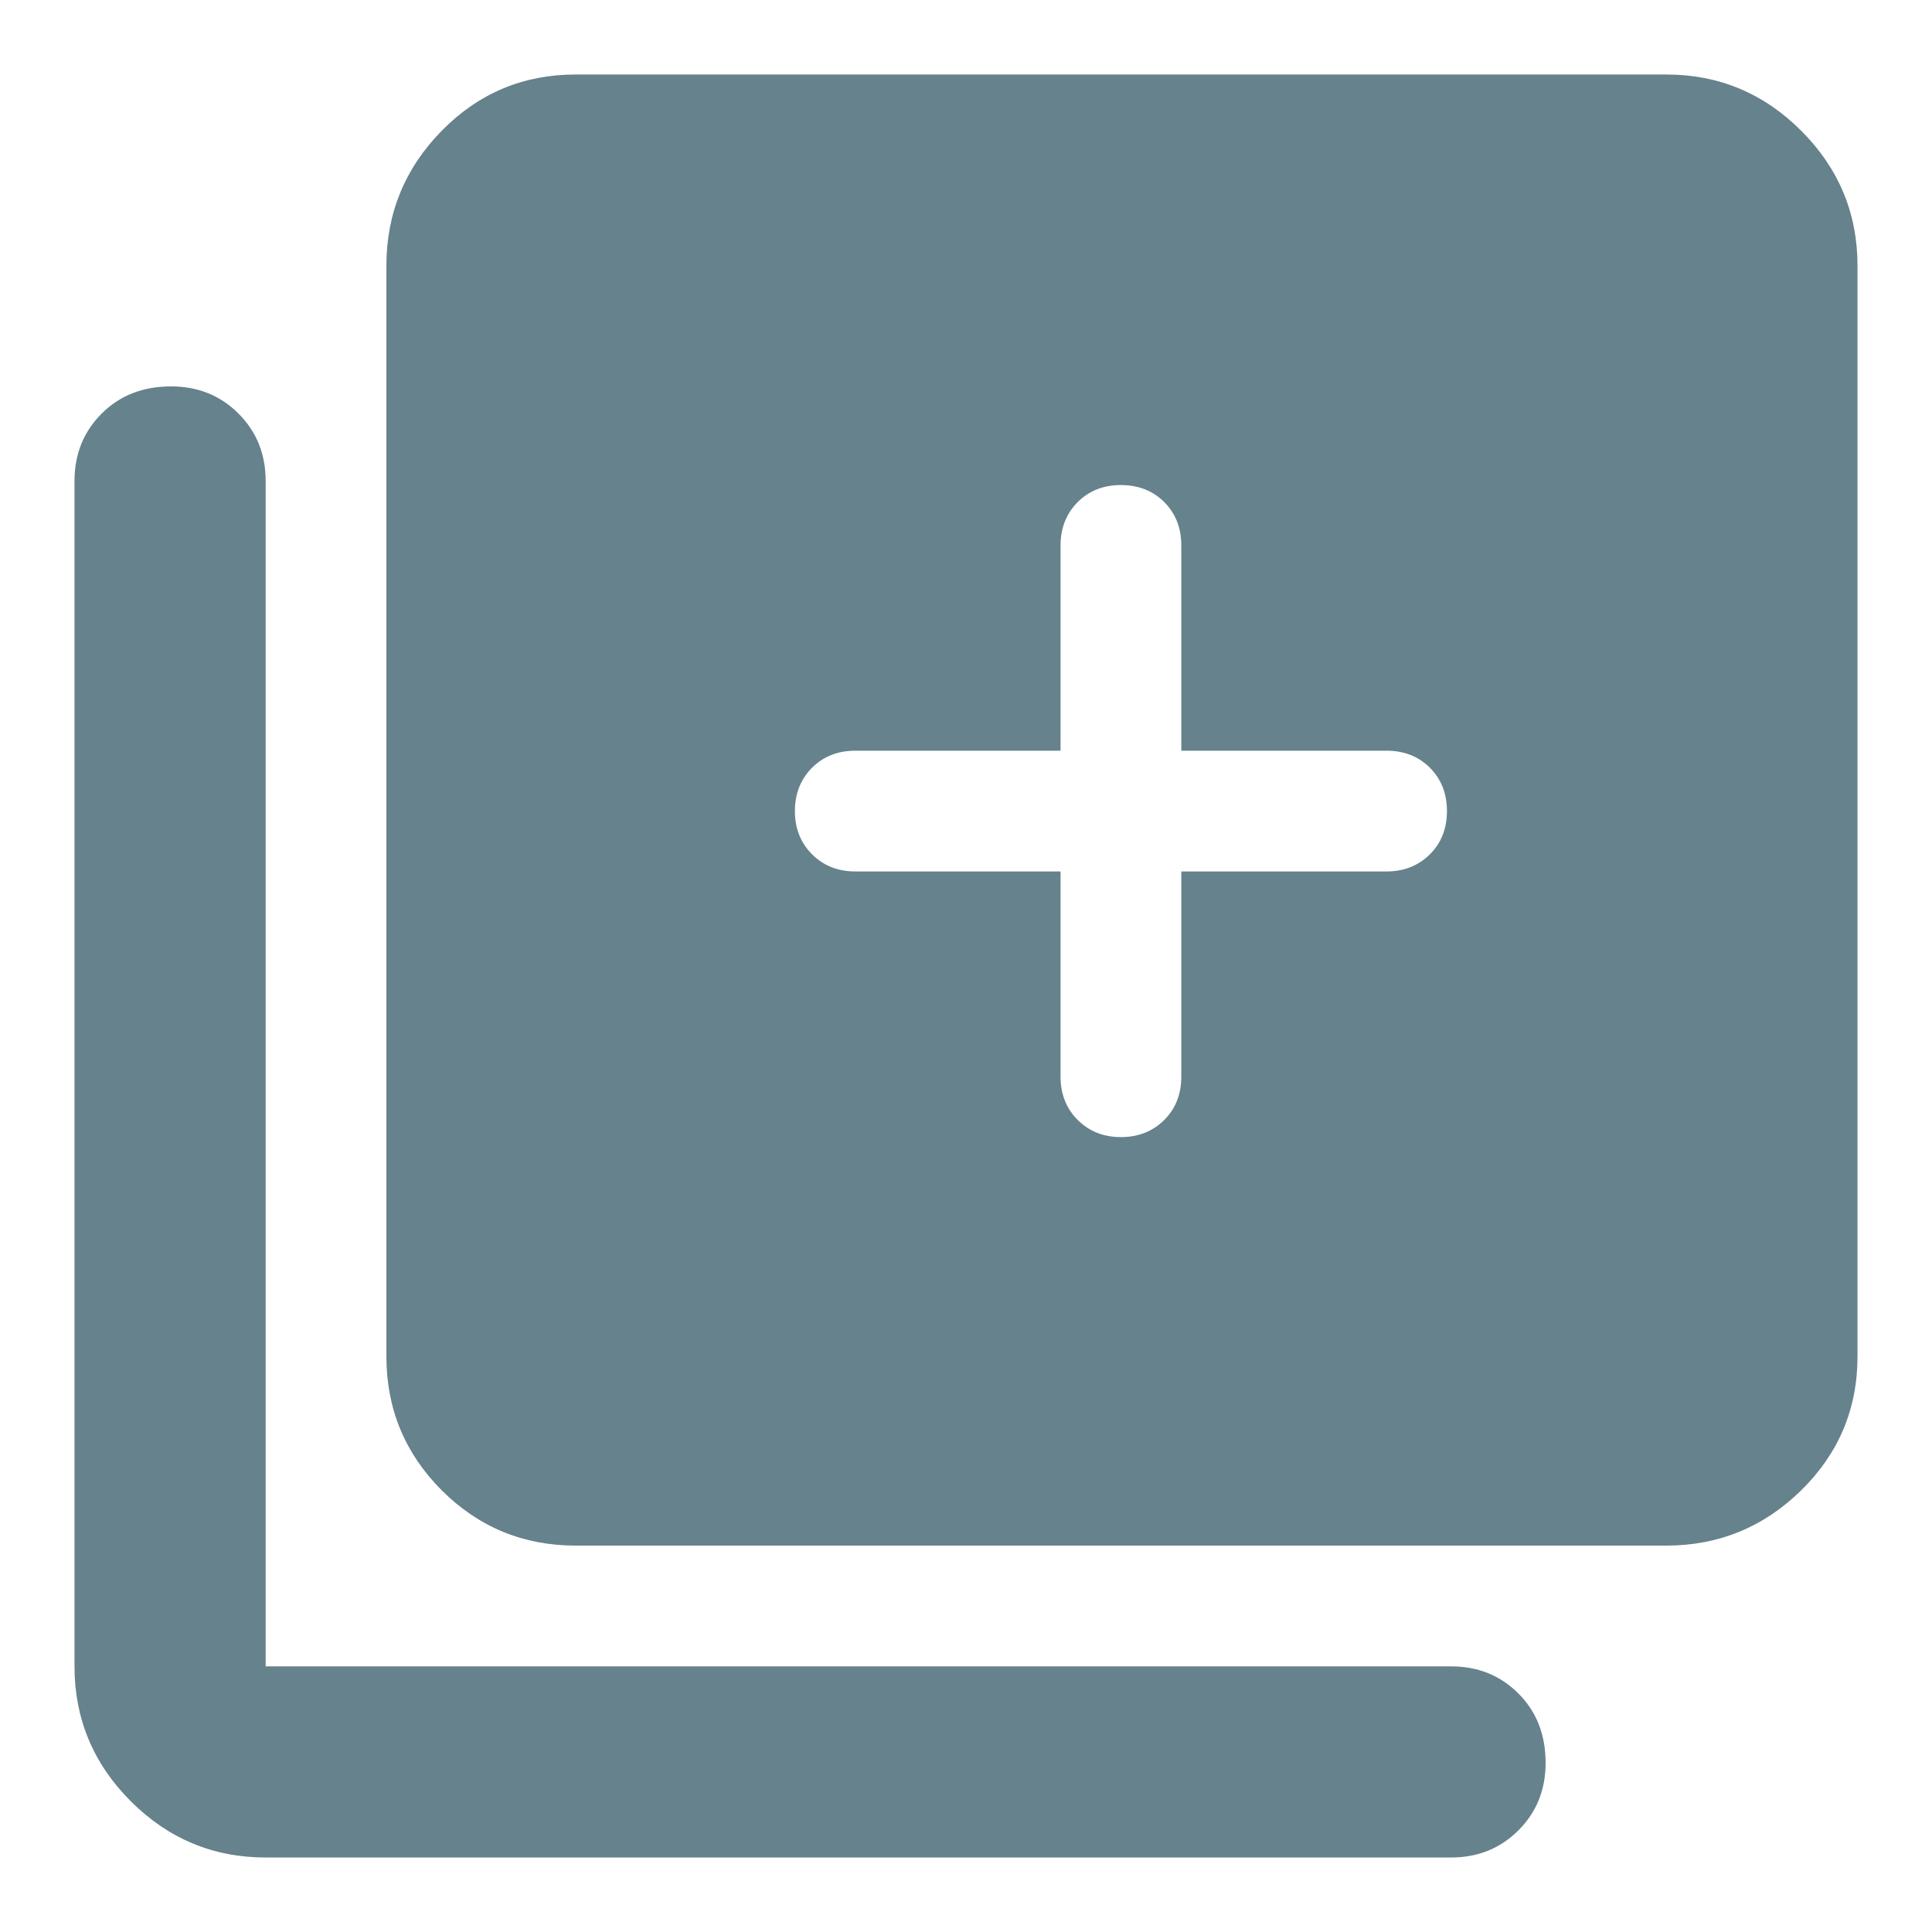 <svg width="16" height="16" viewBox="0 0 16 16" fill="none" xmlns="http://www.w3.org/2000/svg">
<g clip-path="url(#clip0_1067_4455)">
<path d="M9.283 9.417C9.428 9.417 9.547 9.369 9.642 9.275C9.736 9.181 9.783 9.061 9.783 8.917V7.217H11.483C11.628 7.217 11.747 7.169 11.842 7.075C11.936 6.981 11.983 6.861 11.983 6.717C11.983 6.572 11.936 6.453 11.842 6.358C11.747 6.264 11.628 6.217 11.483 6.217H9.783V4.517C9.783 4.372 9.736 4.253 9.642 4.158C9.547 4.064 9.428 4.017 9.283 4.017C9.139 4.017 9.019 4.064 8.925 4.158C8.831 4.253 8.783 4.372 8.783 4.517V6.217H7.083C6.939 6.217 6.819 6.264 6.725 6.358C6.631 6.453 6.583 6.572 6.583 6.717C6.583 6.861 6.631 6.981 6.725 7.075C6.819 7.169 6.939 7.217 7.083 7.217H8.783V8.917C8.783 9.061 8.831 9.181 8.925 9.275C9.019 9.369 9.139 9.417 9.283 9.417ZM4.767 12.8C4.333 12.8 3.964 12.647 3.658 12.342C3.353 12.036 3.2 11.667 3.2 11.233V2.2C3.2 1.767 3.353 1.394 3.658 1.083C3.964 0.772 4.333 0.617 4.767 0.617H13.8C14.233 0.617 14.606 0.772 14.917 1.083C15.228 1.394 15.383 1.767 15.383 2.2V11.233C15.383 11.667 15.228 12.036 14.917 12.342C14.606 12.647 14.233 12.8 13.8 12.8H4.767ZM2.2 15.383C1.767 15.383 1.394 15.228 1.083 14.917C0.772 14.606 0.617 14.233 0.617 13.8V3.983C0.617 3.761 0.692 3.575 0.842 3.425C0.992 3.275 1.183 3.2 1.417 3.2C1.639 3.2 1.825 3.275 1.975 3.425C2.125 3.575 2.2 3.761 2.2 3.983V13.8H12.017C12.239 13.8 12.425 13.875 12.575 14.025C12.725 14.175 12.8 14.367 12.8 14.6C12.8 14.822 12.725 15.008 12.575 15.158C12.425 15.308 12.239 15.383 12.017 15.383H2.2Z" fill="#66828C"/>
</g>
<defs>
<clipPath id="clip0_1067_4455">
<rect width="16" height="16" fill="white"/>
</clipPath>
</defs>
</svg>
